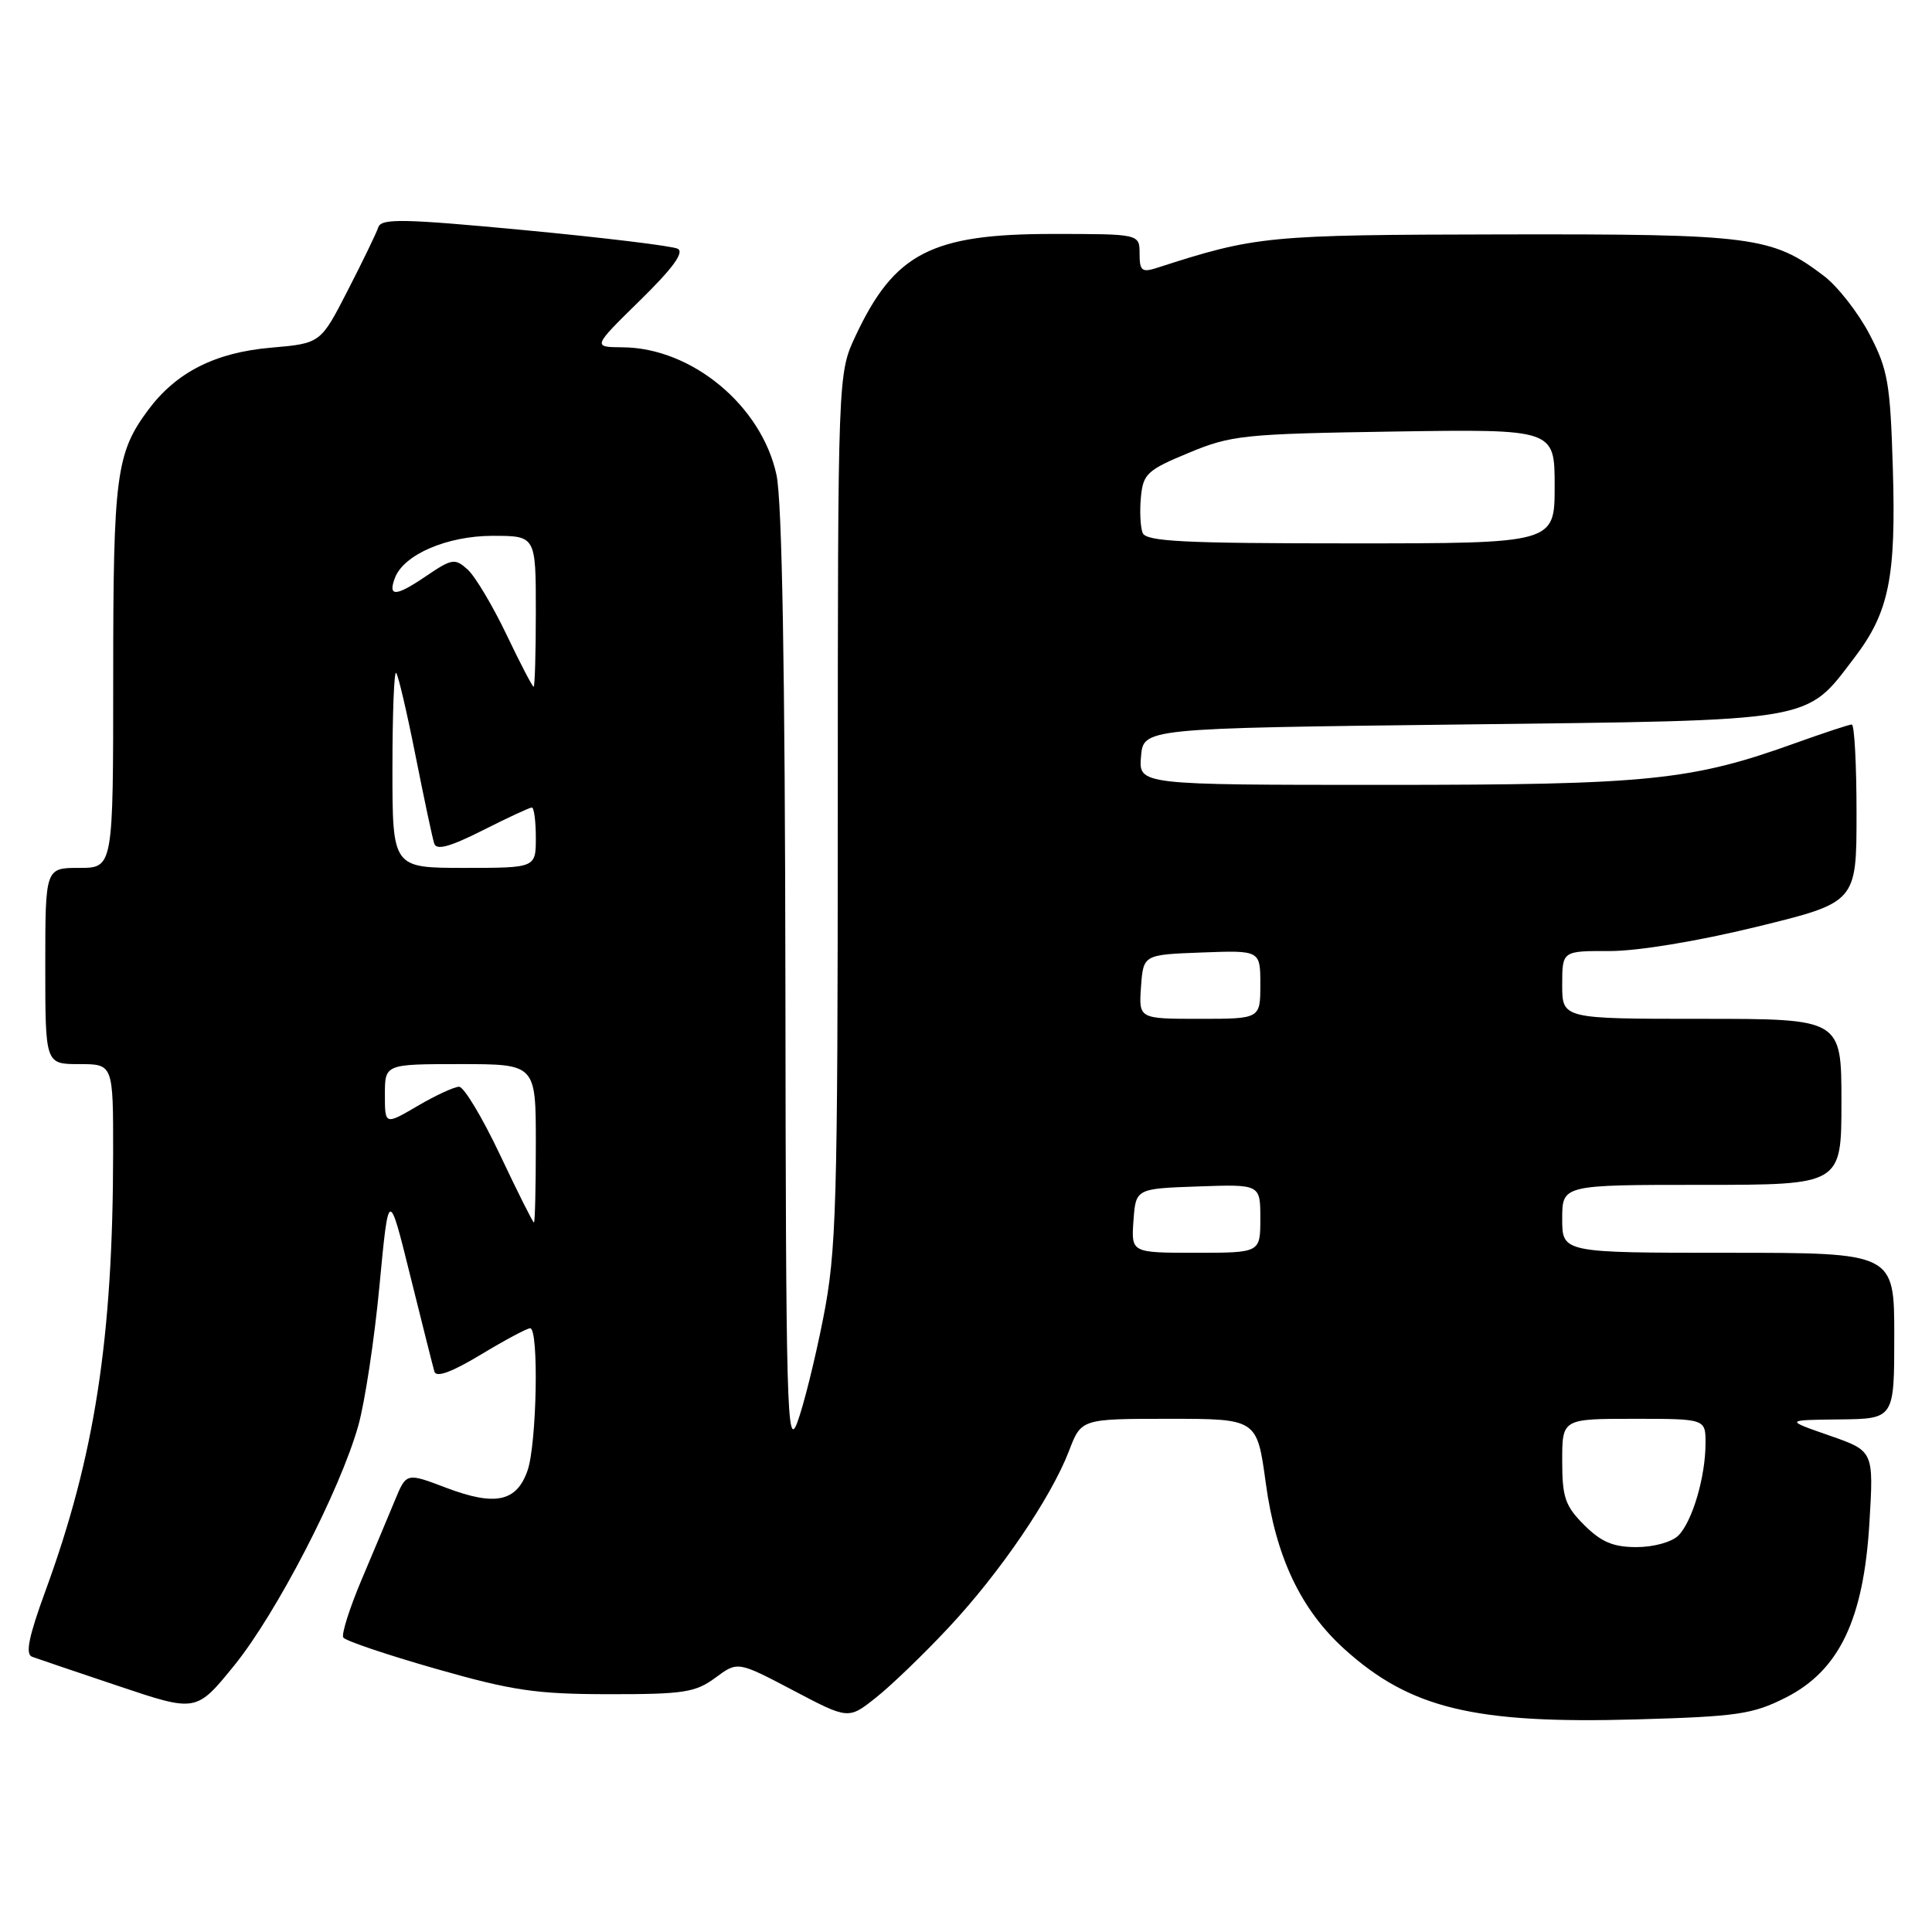 <?xml version="1.0" encoding="UTF-8" standalone="no"?>
<!DOCTYPE svg PUBLIC "-//W3C//DTD SVG 1.1//EN" "http://www.w3.org/Graphics/SVG/1.1/DTD/svg11.dtd" >
<svg xmlns="http://www.w3.org/2000/svg" xmlns:xlink="http://www.w3.org/1999/xlink" version="1.1" viewBox="0 0 256 256">
 <g >
 <path fill="currentColor"
d=" M 125.68 215.68 C 132.50 208.40 139.27 198.45 141.65 192.25 C 143.27 188.00 143.27 188.00 154.91 188.00 C 166.56 188.00 166.56 188.00 167.72 196.50 C 169.05 206.31 172.36 213.28 178.14 218.51 C 186.86 226.39 195.37 228.44 216.84 227.83 C 230.22 227.45 232.24 227.15 236.62 224.94 C 243.71 221.35 246.95 214.59 247.71 201.73 C 248.28 192.26 248.28 192.26 242.39 190.21 C 236.50 188.16 236.50 188.16 243.75 188.08 C 251.00 188.00 251.00 188.00 251.00 177.00 C 251.00 166.00 251.00 166.00 229.00 166.00 C 207.00 166.00 207.00 166.00 207.00 161.50 C 207.00 157.00 207.00 157.00 225.50 157.00 C 244.00 157.00 244.00 157.00 244.00 146.00 C 244.00 135.00 244.00 135.00 225.50 135.00 C 207.00 135.00 207.00 135.00 207.00 130.50 C 207.00 126.00 207.00 126.00 213.25 126.02 C 216.96 126.03 224.89 124.73 232.75 122.81 C 246.00 119.57 246.00 119.57 246.00 107.79 C 246.00 101.30 245.72 96.00 245.37 96.00 C 245.03 96.00 241.71 97.10 237.99 98.43 C 224.16 103.42 218.52 104.00 183.48 104.00 C 150.88 104.00 150.88 104.00 151.19 100.25 C 151.50 96.50 151.50 96.50 193.50 96.00 C 240.99 95.43 239.16 95.74 245.71 87.16 C 250.31 81.13 251.25 76.51 250.81 62.04 C 250.47 50.77 250.16 48.97 247.73 44.31 C 246.24 41.46 243.53 37.98 241.70 36.58 C 234.80 31.32 232.27 31.00 199.12 31.06 C 167.79 31.12 166.48 31.24 153.25 35.51 C 151.31 36.13 151.00 35.88 151.00 33.62 C 151.00 31.00 151.00 31.00 139.47 31.00 C 123.42 31.00 118.51 33.54 113.37 44.50 C 111.02 49.50 111.02 49.50 111.01 107.21 C 111.00 160.16 110.84 165.74 109.07 174.71 C 108.01 180.10 106.47 186.30 105.64 188.50 C 104.28 192.13 104.13 186.74 104.07 130.30 C 104.02 88.83 103.63 66.38 102.89 62.93 C 100.92 53.76 91.67 46.08 82.50 46.02 C 78.50 45.99 78.50 45.99 84.80 39.81 C 89.14 35.56 90.70 33.43 89.80 32.96 C 89.08 32.59 79.97 31.49 69.55 30.50 C 53.47 28.98 50.53 28.92 50.13 30.11 C 49.88 30.87 48.05 34.65 46.07 38.50 C 42.48 45.50 42.48 45.50 35.90 46.07 C 28.50 46.71 23.34 49.33 19.62 54.34 C 15.39 60.04 15.00 63.03 15.00 89.65 C 15.00 115.00 15.00 115.00 10.50 115.00 C 6.00 115.00 6.00 115.00 6.00 128.00 C 6.00 141.00 6.00 141.00 10.50 141.00 C 15.00 141.00 15.00 141.00 14.99 152.75 C 14.97 177.33 12.56 192.95 6.03 210.78 C 3.80 216.88 3.33 219.18 4.25 219.53 C 4.94 219.78 10.12 221.54 15.76 223.43 C 26.01 226.87 26.01 226.87 31.03 220.69 C 36.62 213.80 45.06 197.50 47.48 188.89 C 48.35 185.80 49.61 177.48 50.28 170.39 C 51.50 157.50 51.50 157.50 54.35 169.00 C 55.92 175.32 57.36 181.06 57.56 181.74 C 57.81 182.57 59.83 181.83 63.72 179.49 C 66.90 177.57 69.84 176.00 70.25 176.00 C 71.42 176.00 71.13 191.32 69.90 194.86 C 68.45 199.01 65.61 199.60 59.10 197.13 C 53.84 195.13 53.84 195.13 52.32 198.82 C 51.48 200.84 49.50 205.58 47.90 209.35 C 46.31 213.12 45.22 216.55 45.49 216.98 C 45.75 217.41 51.27 219.27 57.74 221.12 C 67.90 224.02 71.02 224.48 80.66 224.49 C 90.59 224.50 92.15 224.26 94.79 222.31 C 97.75 220.12 97.75 220.12 105.09 223.98 C 112.42 227.84 112.42 227.84 116.07 224.94 C 118.08 223.35 122.40 219.19 125.68 215.68 Z  M 209.92 202.08 C 207.39 199.55 207.00 198.41 207.00 193.58 C 207.00 188.00 207.00 188.00 216.50 188.00 C 226.00 188.00 226.00 188.00 225.99 191.25 C 225.99 195.70 224.24 201.61 222.39 203.47 C 221.52 204.33 219.12 205.00 216.85 205.00 C 213.76 205.00 212.18 204.33 209.92 202.08 Z  M 150.19 161.75 C 150.50 157.50 150.50 157.50 158.75 157.21 C 167.00 156.92 167.00 156.92 167.00 161.46 C 167.00 166.00 167.00 166.00 158.44 166.00 C 149.89 166.00 149.89 166.00 150.19 161.75 Z  M 66.24 152.99 C 63.90 148.05 61.47 144.00 60.83 144.00 C 60.20 144.00 57.72 145.14 55.34 146.54 C 51.00 149.08 51.00 149.08 51.00 145.04 C 51.00 141.00 51.00 141.00 61.00 141.00 C 71.00 141.00 71.00 141.00 71.00 151.50 C 71.00 157.28 70.89 162.00 70.75 161.99 C 70.61 161.99 68.58 157.94 66.24 152.99 Z  M 151.19 130.75 C 151.50 126.50 151.50 126.50 159.25 126.21 C 167.00 125.92 167.00 125.92 167.00 130.46 C 167.00 135.00 167.00 135.00 158.94 135.00 C 150.89 135.00 150.89 135.00 151.19 130.75 Z  M 52.00 101.83 C 52.00 94.59 52.22 88.89 52.49 89.16 C 52.76 89.43 53.91 94.34 55.05 100.08 C 56.19 105.81 57.30 111.07 57.54 111.78 C 57.84 112.70 59.62 112.21 63.95 110.03 C 67.25 108.36 70.18 107.00 70.47 107.00 C 70.76 107.00 71.00 108.80 71.00 111.00 C 71.00 115.00 71.00 115.00 61.50 115.00 C 52.00 115.00 52.00 115.00 52.00 101.83 Z  M 67.10 84.06 C 65.27 80.24 62.96 76.37 61.97 75.47 C 60.27 73.94 59.90 74.00 56.38 76.39 C 52.43 79.07 51.36 79.11 52.34 76.55 C 53.53 73.47 59.25 71.01 65.25 71.00 C 71.00 71.00 71.00 71.00 71.00 81.00 C 71.00 86.50 70.87 91.00 70.71 91.00 C 70.55 91.00 68.92 87.88 67.10 84.06 Z  M 151.40 70.60 C 151.10 69.82 151.00 67.69 151.18 65.85 C 151.47 62.79 152.02 62.28 157.50 60.01 C 163.14 57.66 164.76 57.49 184.75 57.18 C 206.00 56.86 206.00 56.86 206.00 64.43 C 206.00 72.00 206.00 72.00 178.97 72.00 C 156.68 72.00 151.84 71.75 151.40 70.60 Z "/>
</g>
</svg>